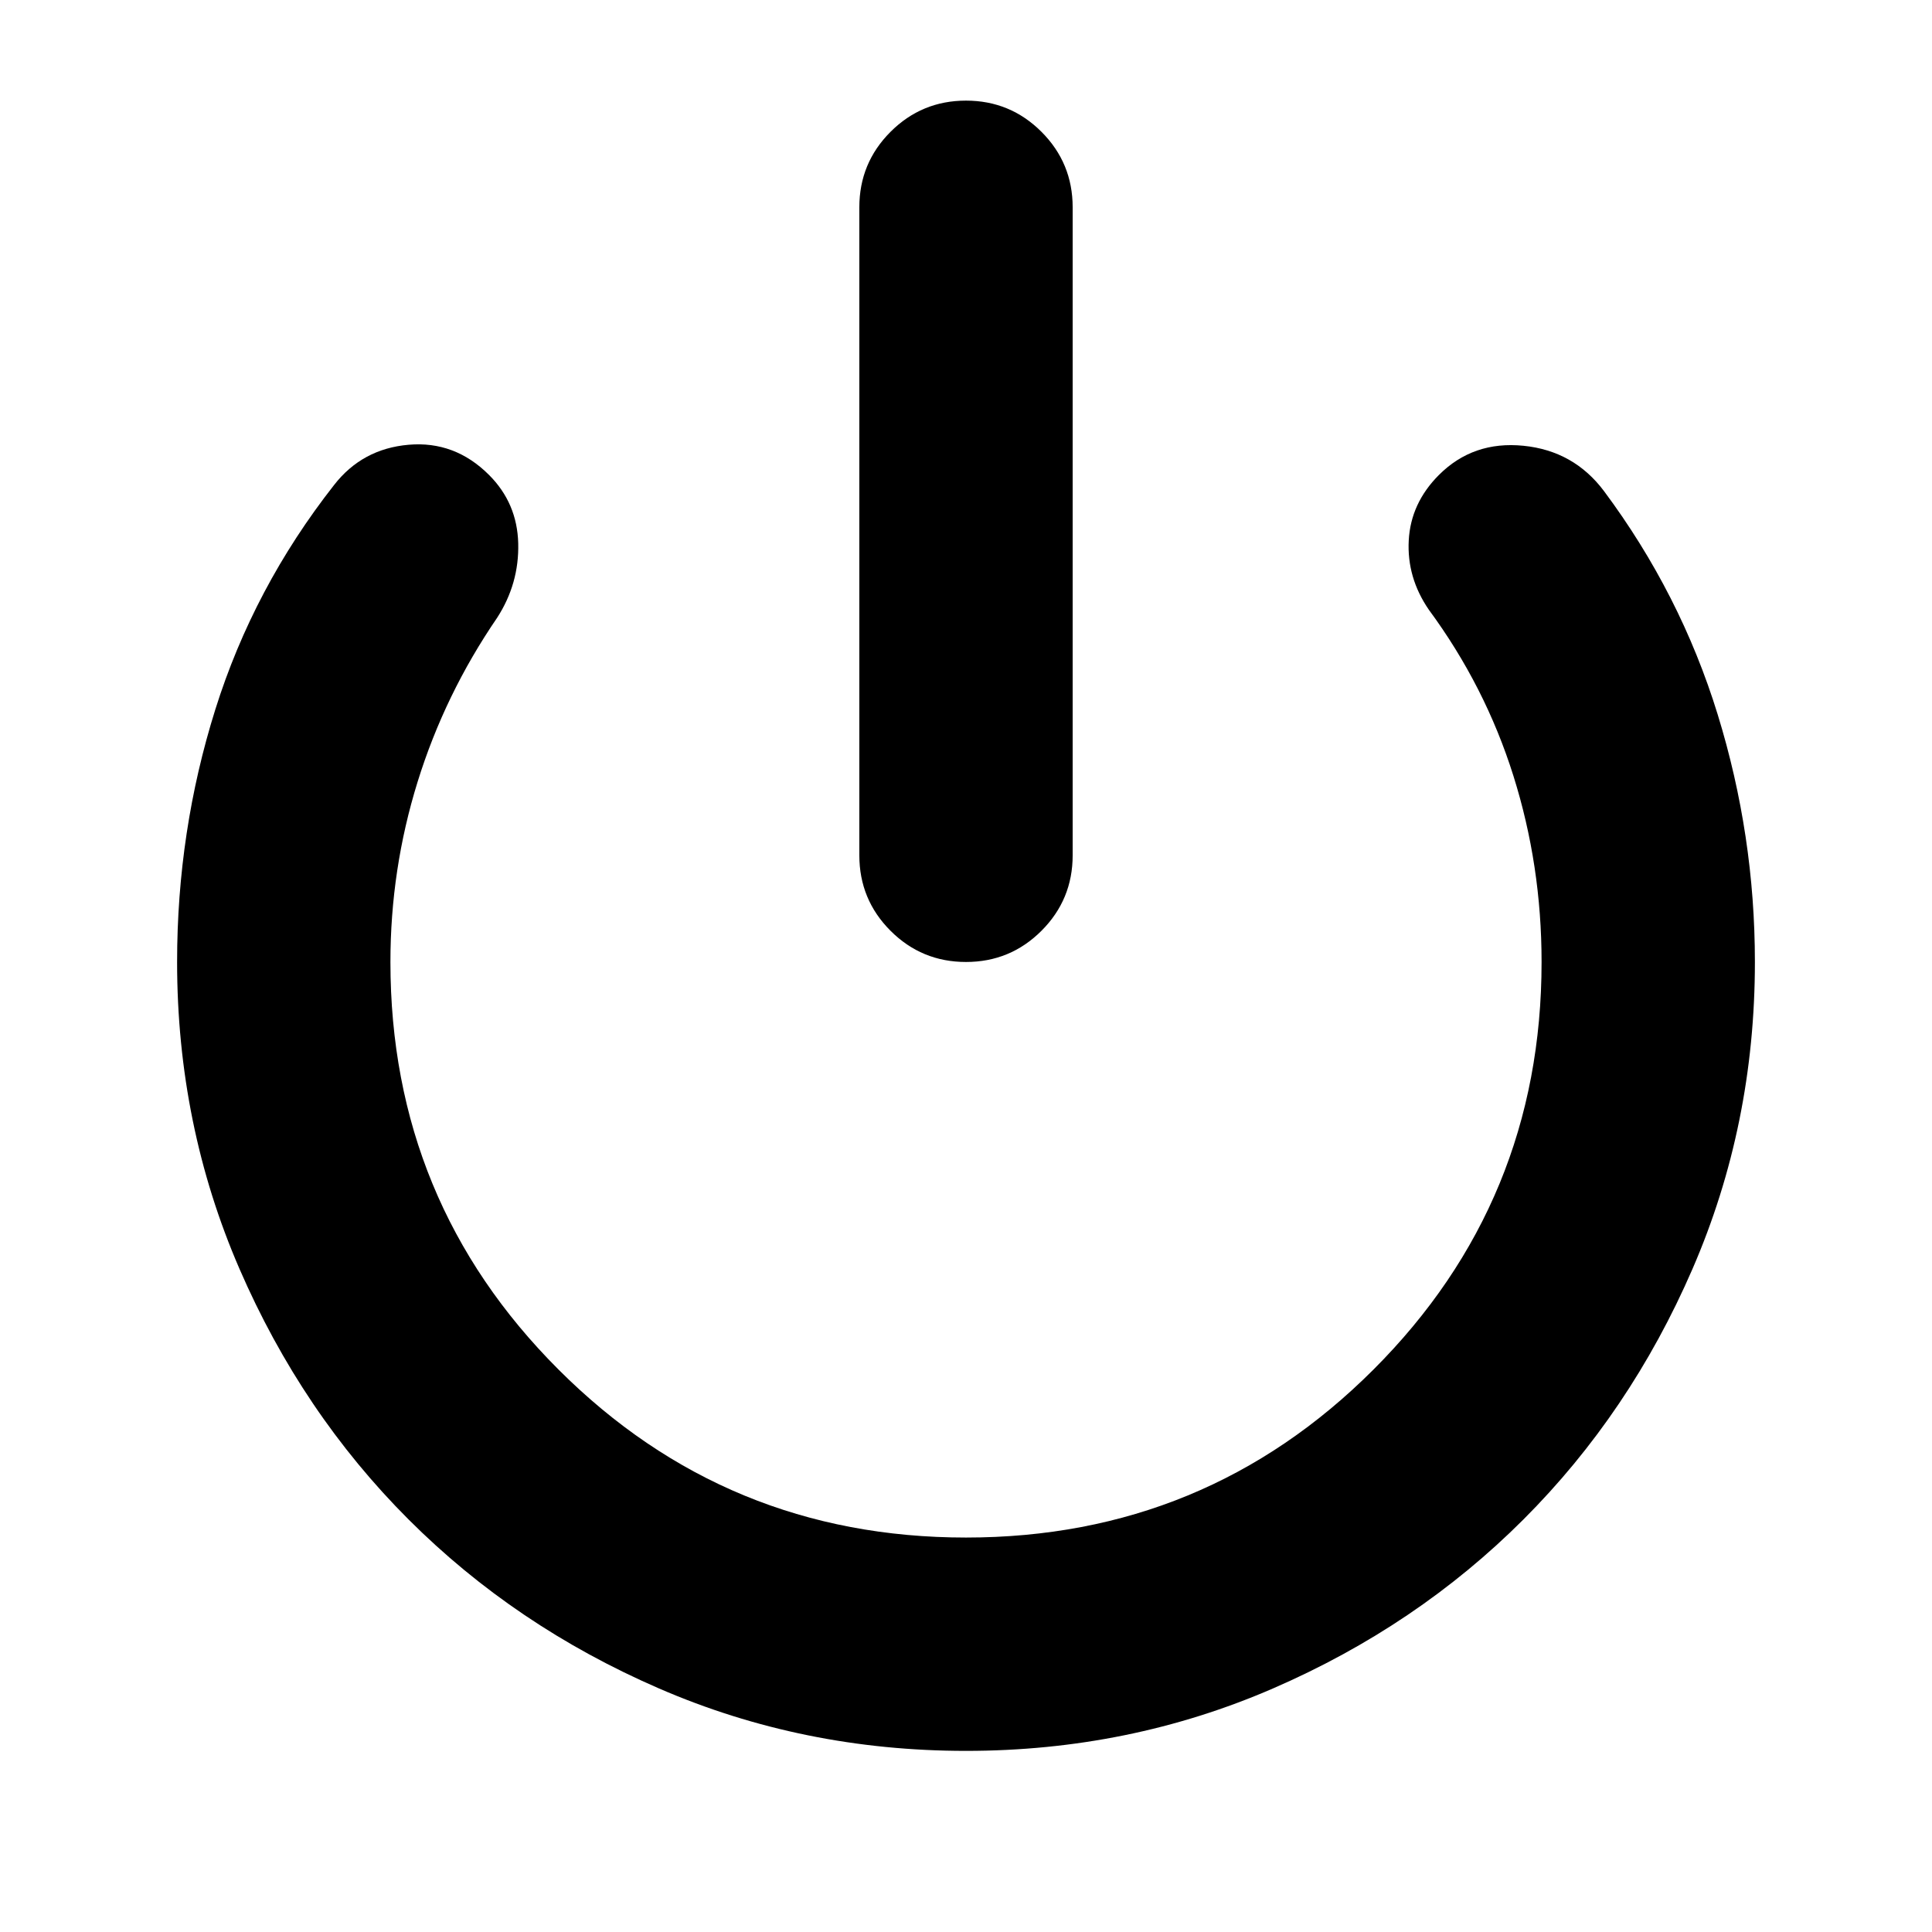 <svg xmlns="http://www.w3.org/2000/svg" height="24" viewBox="0 -960 960 960" width="24"><path d="M480-482q-22 0-37.5-15.5T427-535v-322q0-22 15.5-37.5T480-910q22 0 37.5 15.5T533-857v322q0 22-15.5 37.5T480-482Zm0 392q-81 0-152.5-31T203-205q-53-53-84-124.5T88-482q0-65 19-125.5T166-719q14-18 37-20t40 15q14 14 14.5 34T247-653q-26 38-39.5 81.5T194-482q0 119 83.5 202.5T480-196q119 0 202.5-83.5T766-482q0-48-14-92.5T710-657q-11-16-10-34.5t15-32.5q17-17 42-14.5t40 22.5q38 51 56.5 111T872-482q0 81-31 152.5T757-205q-53 53-124.5 84T480-90Z"/></svg>